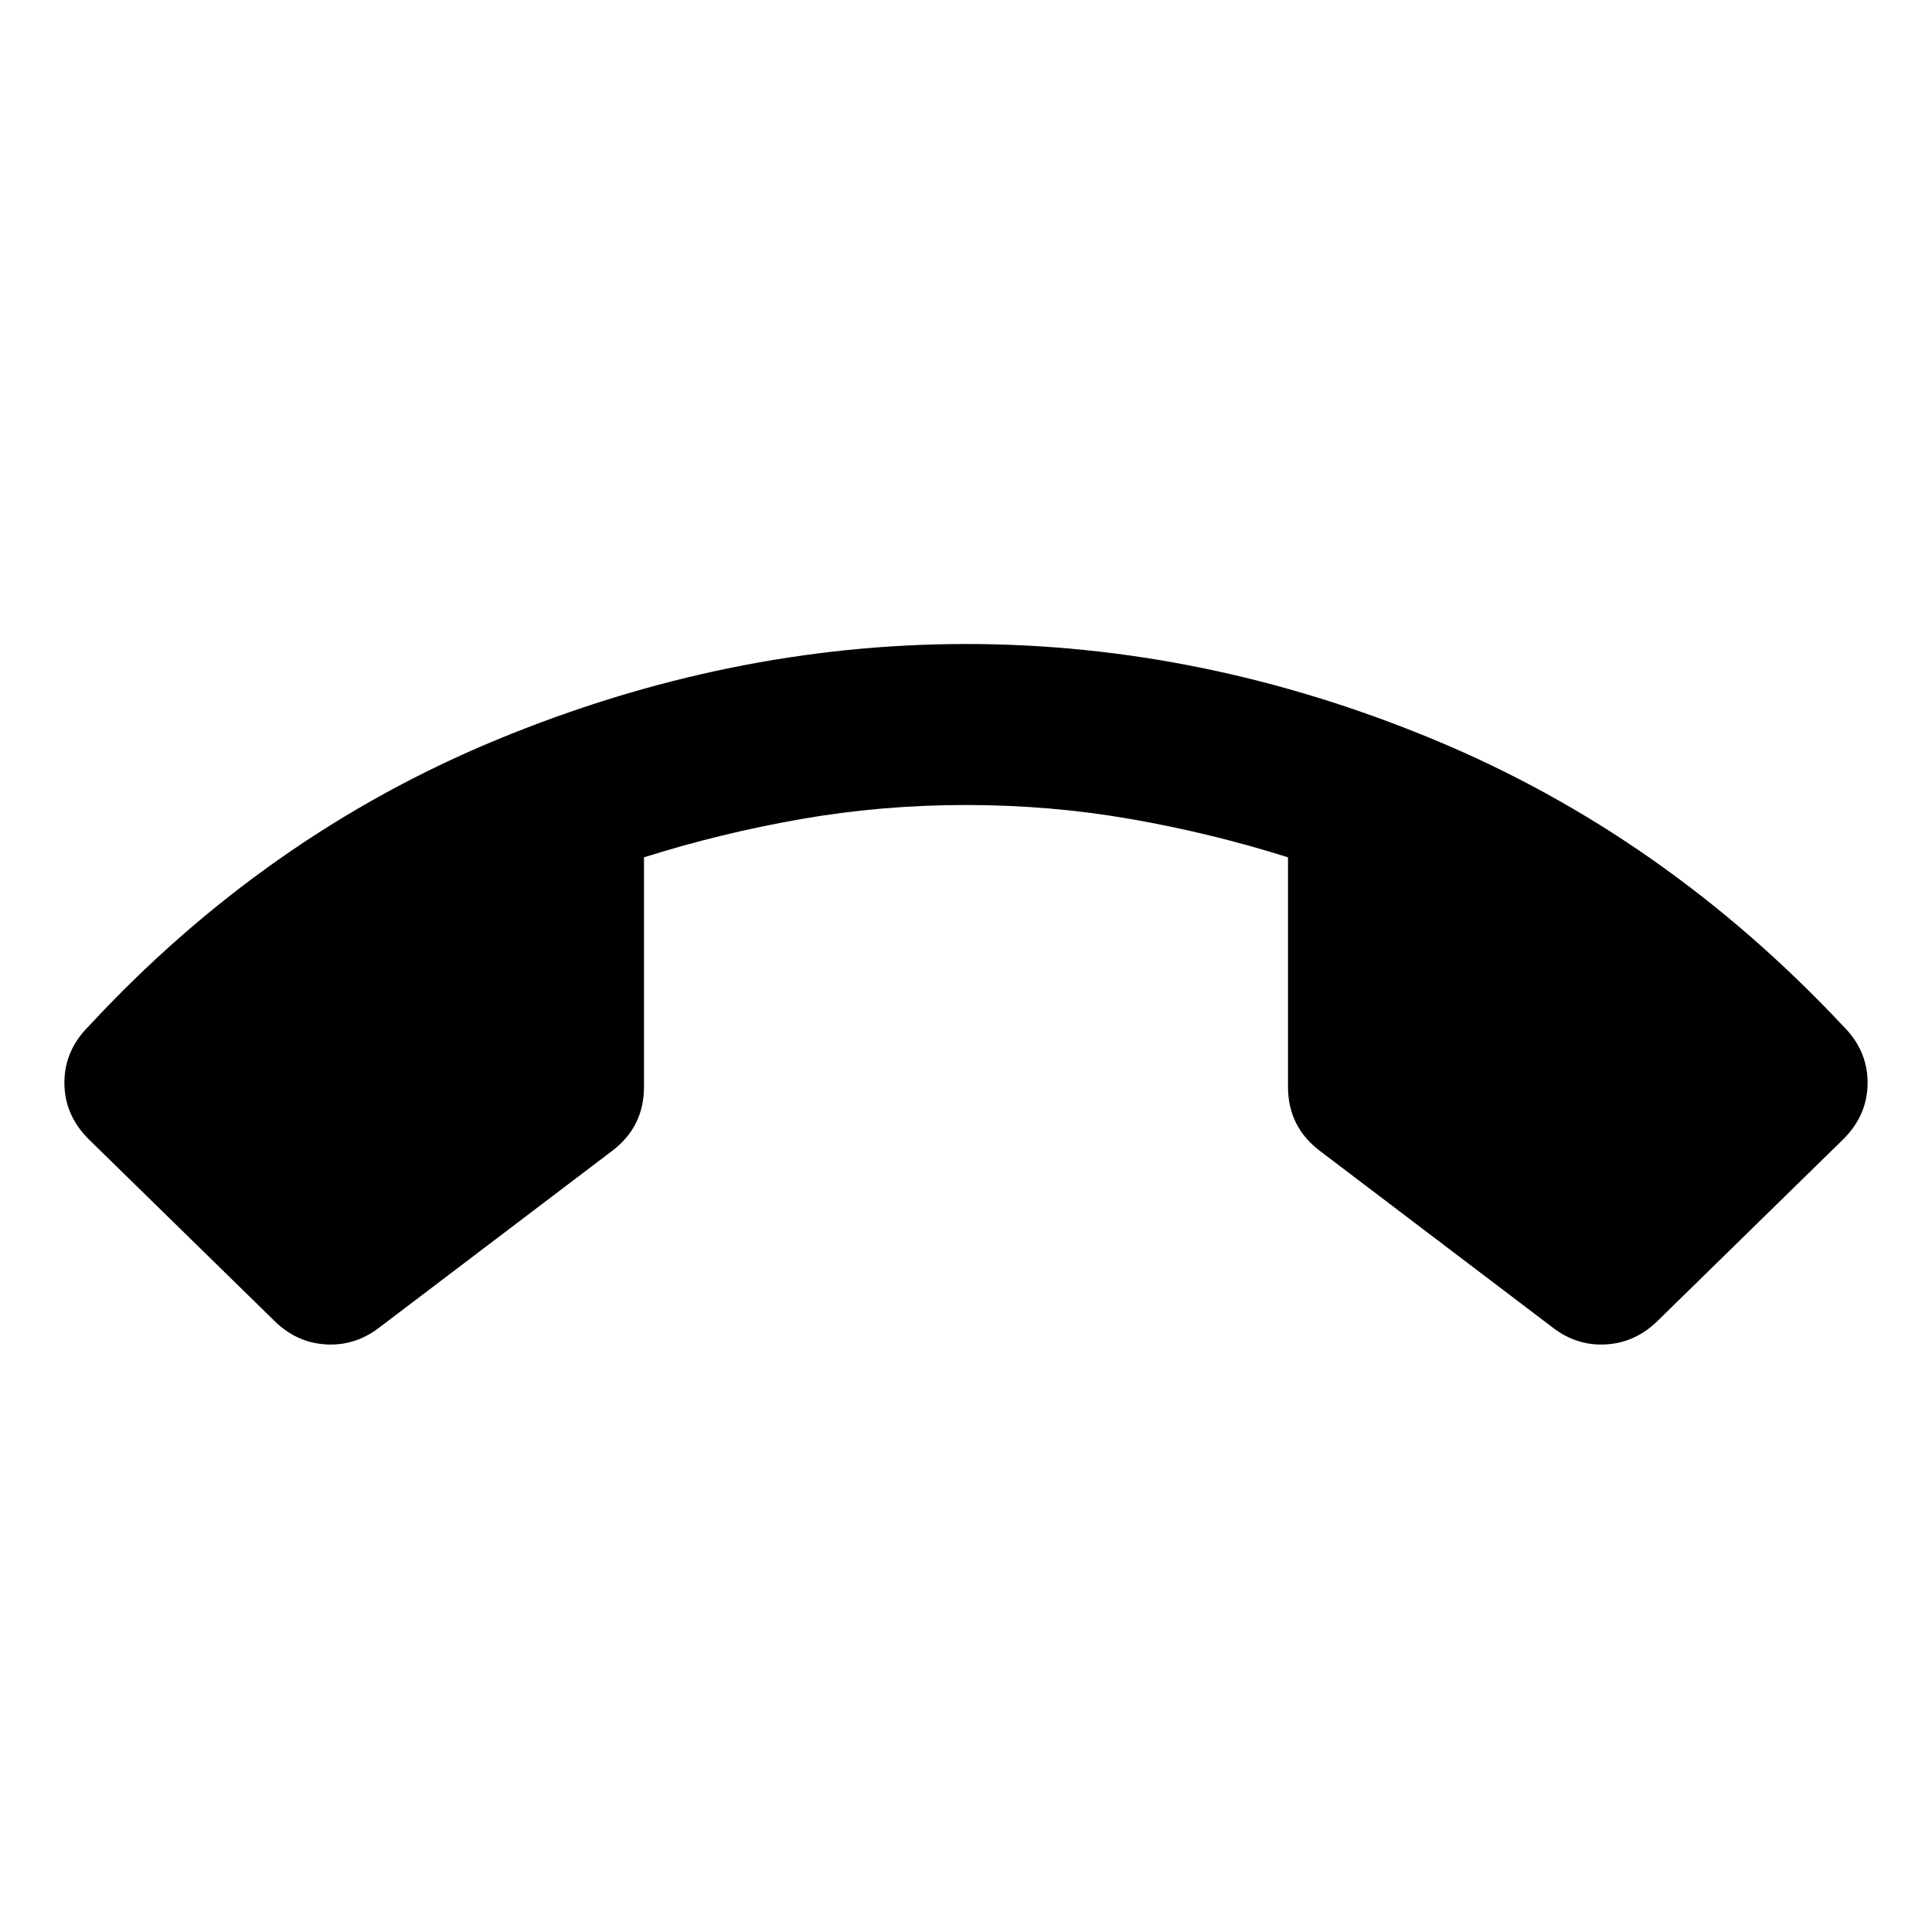 <svg xmlns="http://www.w3.org/2000/svg" width="1em" height="1em" viewBox="0 0 24 24"><path fill="currentColor" d="M12 8q2.95 0 5.813 1.188T22.9 12.75q.3.3.3.7t-.3.7l-2.3 2.25q-.275.275-.638.3t-.662-.2l-2.9-2.2q-.2-.15-.3-.35t-.1-.45v-2.85q-.95-.3-1.95-.475T12 10q-1.05 0-2.05.175T8 10.65v2.85q0 .25-.1.45t-.3.35l-2.9 2.2q-.3.225-.663.2t-.637-.3l-2.3-2.25q-.3-.3-.3-.7t.3-.7q2.2-2.375 5.075-3.562T12 8"/></svg>